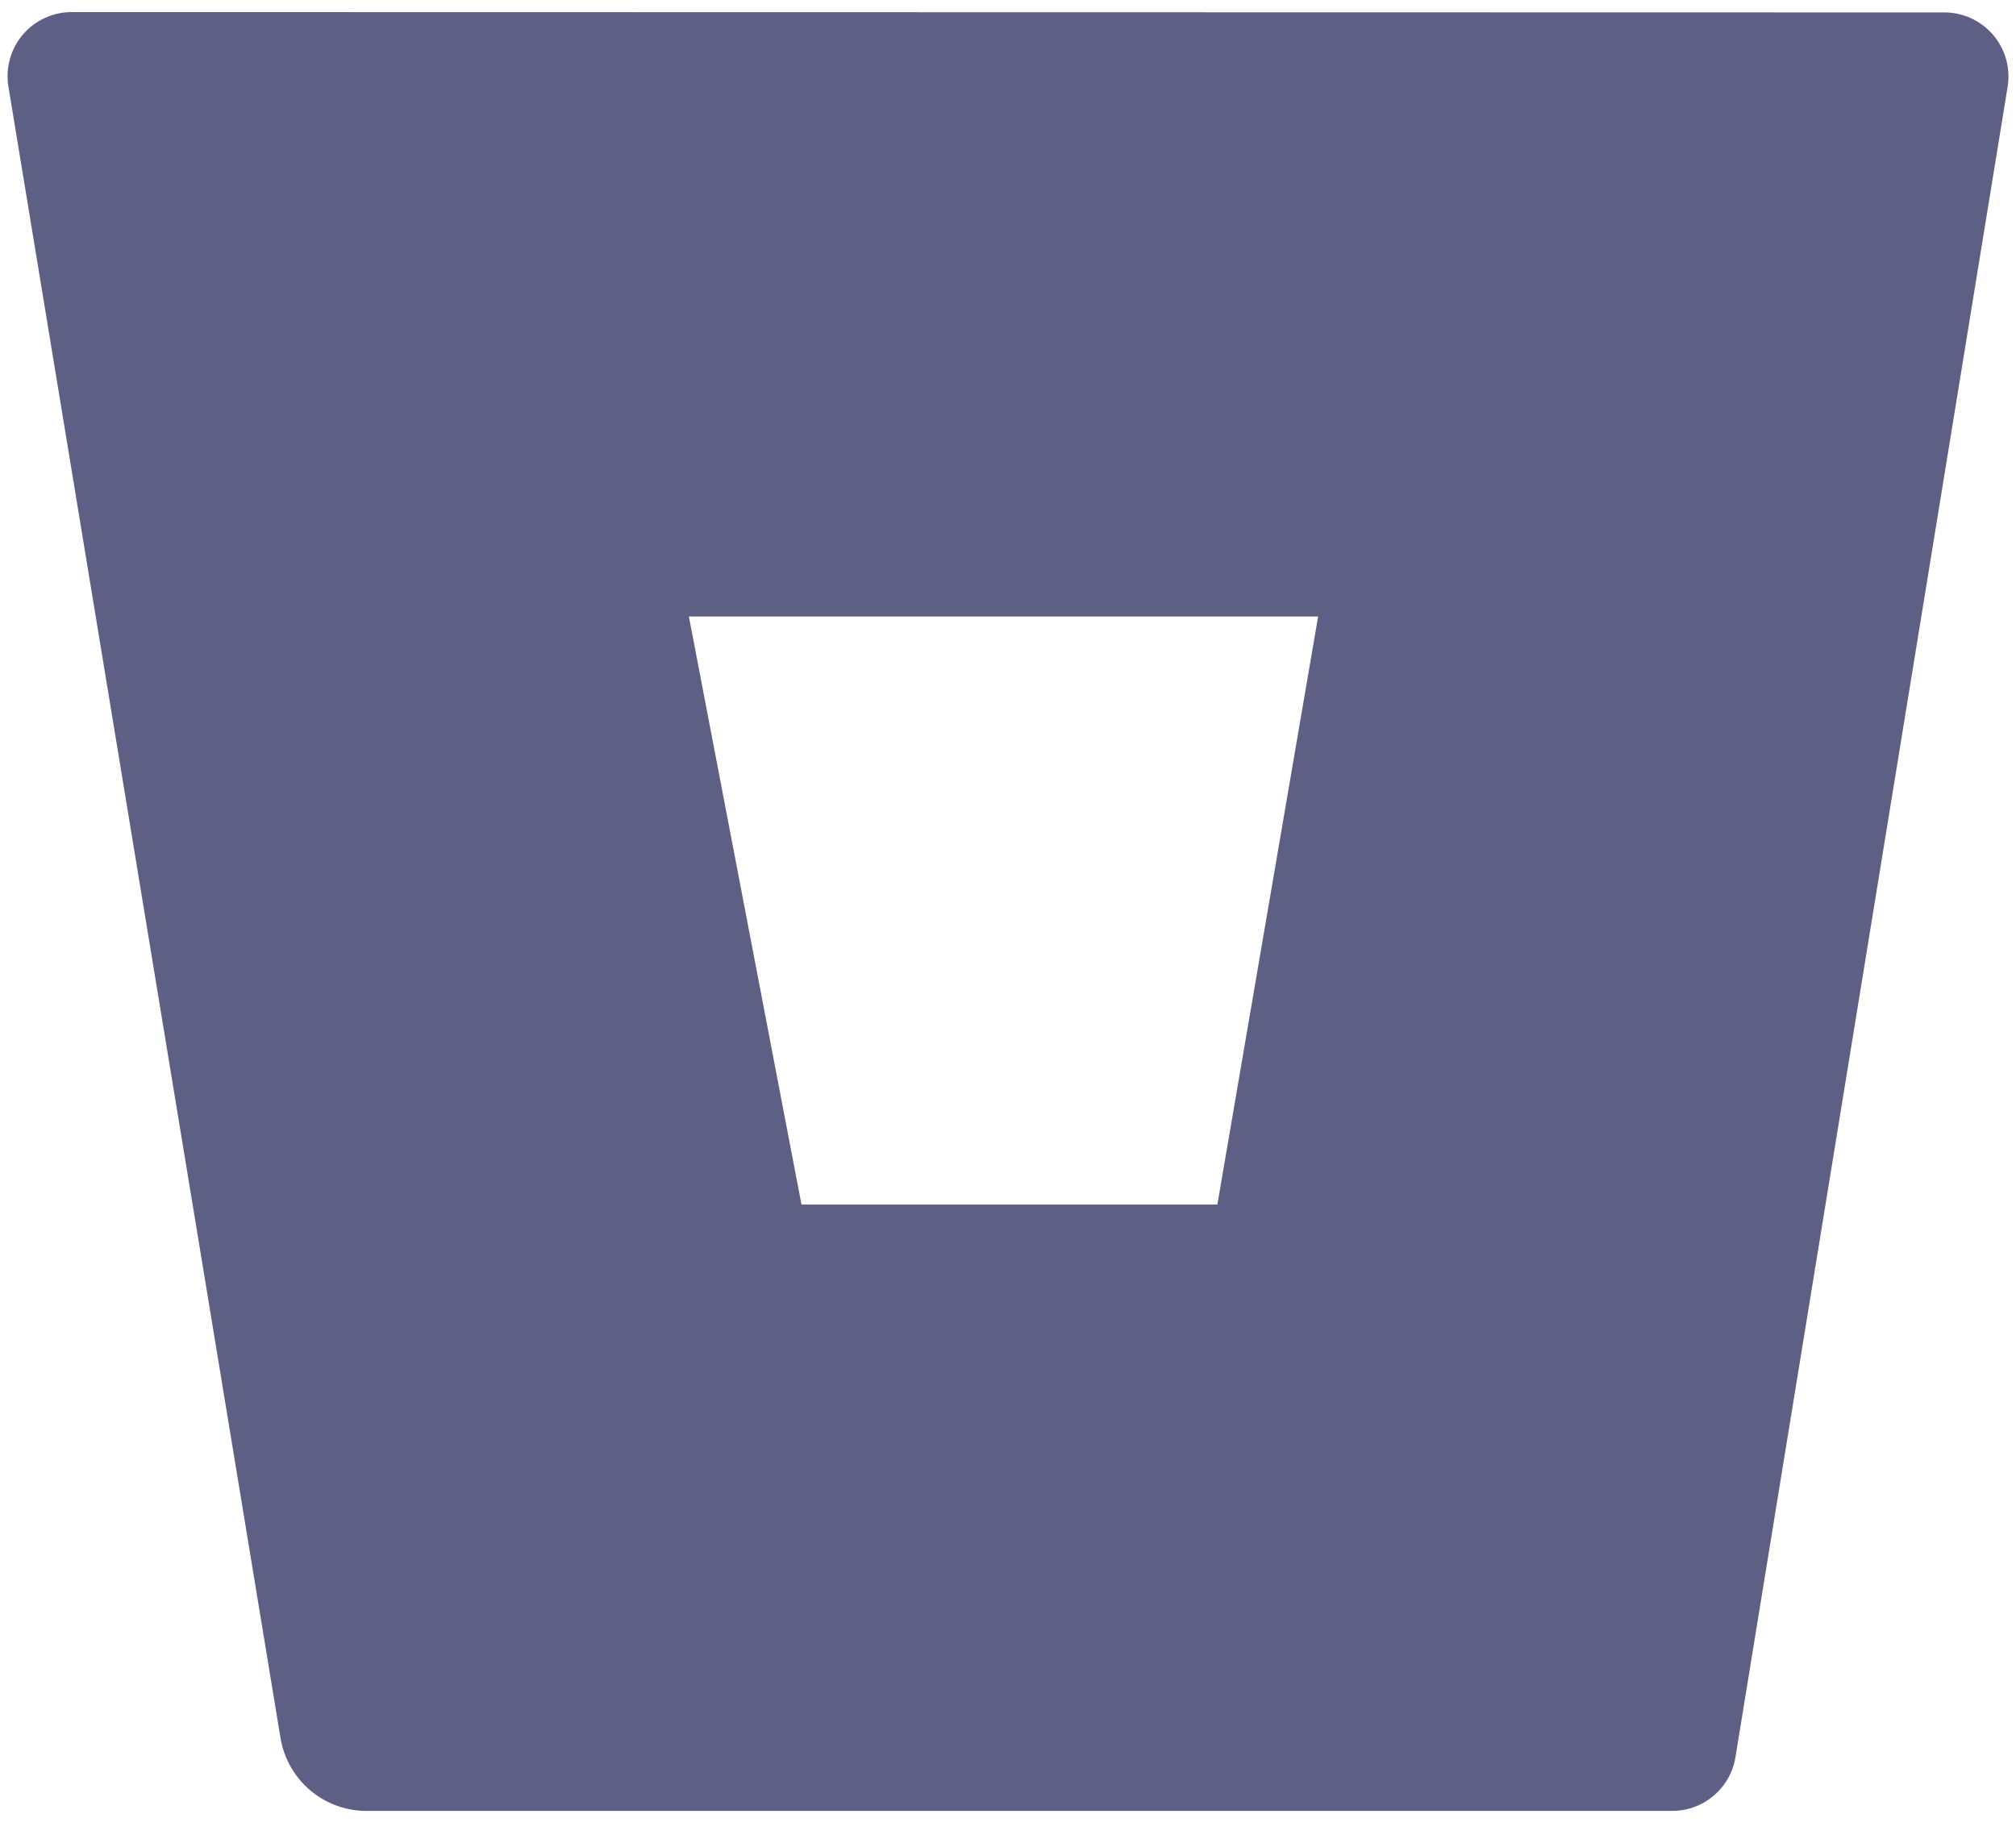 <svg width="80" height="73" viewBox="0 0 80 73" fill="none" xmlns="http://www.w3.org/2000/svg">
<path d="M2.877 0.479C2.505 0.475 2.137 0.551 1.799 0.704C1.46 0.856 1.159 1.081 0.917 1.362C0.674 1.643 0.496 1.974 0.396 2.332C0.295 2.689 0.273 3.064 0.333 3.431L11.132 68.99C11.267 69.792 11.68 70.521 12.298 71.049C12.917 71.578 13.702 71.871 14.516 71.877H66.325C66.934 71.885 67.526 71.674 67.993 71.281C68.46 70.889 68.771 70.342 68.868 69.74L79.668 3.444C79.727 3.077 79.706 2.702 79.605 2.345C79.504 1.987 79.326 1.656 79.083 1.375C78.841 1.094 78.54 0.869 78.201 0.717C77.863 0.564 77.495 0.488 77.124 0.493L2.877 0.479ZM48.351 47.862H31.815L27.337 24.47H52.358L48.351 47.862Z" fill="#5E5F85"/>
<path d="M76.168 24.436H52.312L48.308 47.81H31.785L12.275 70.968C12.894 71.502 13.682 71.799 14.499 71.806H66.28C66.889 71.814 67.481 71.603 67.948 71.211C68.414 70.819 68.724 70.272 68.822 69.671L76.168 24.436Z" fill="#5E5F85"/>
</svg>

